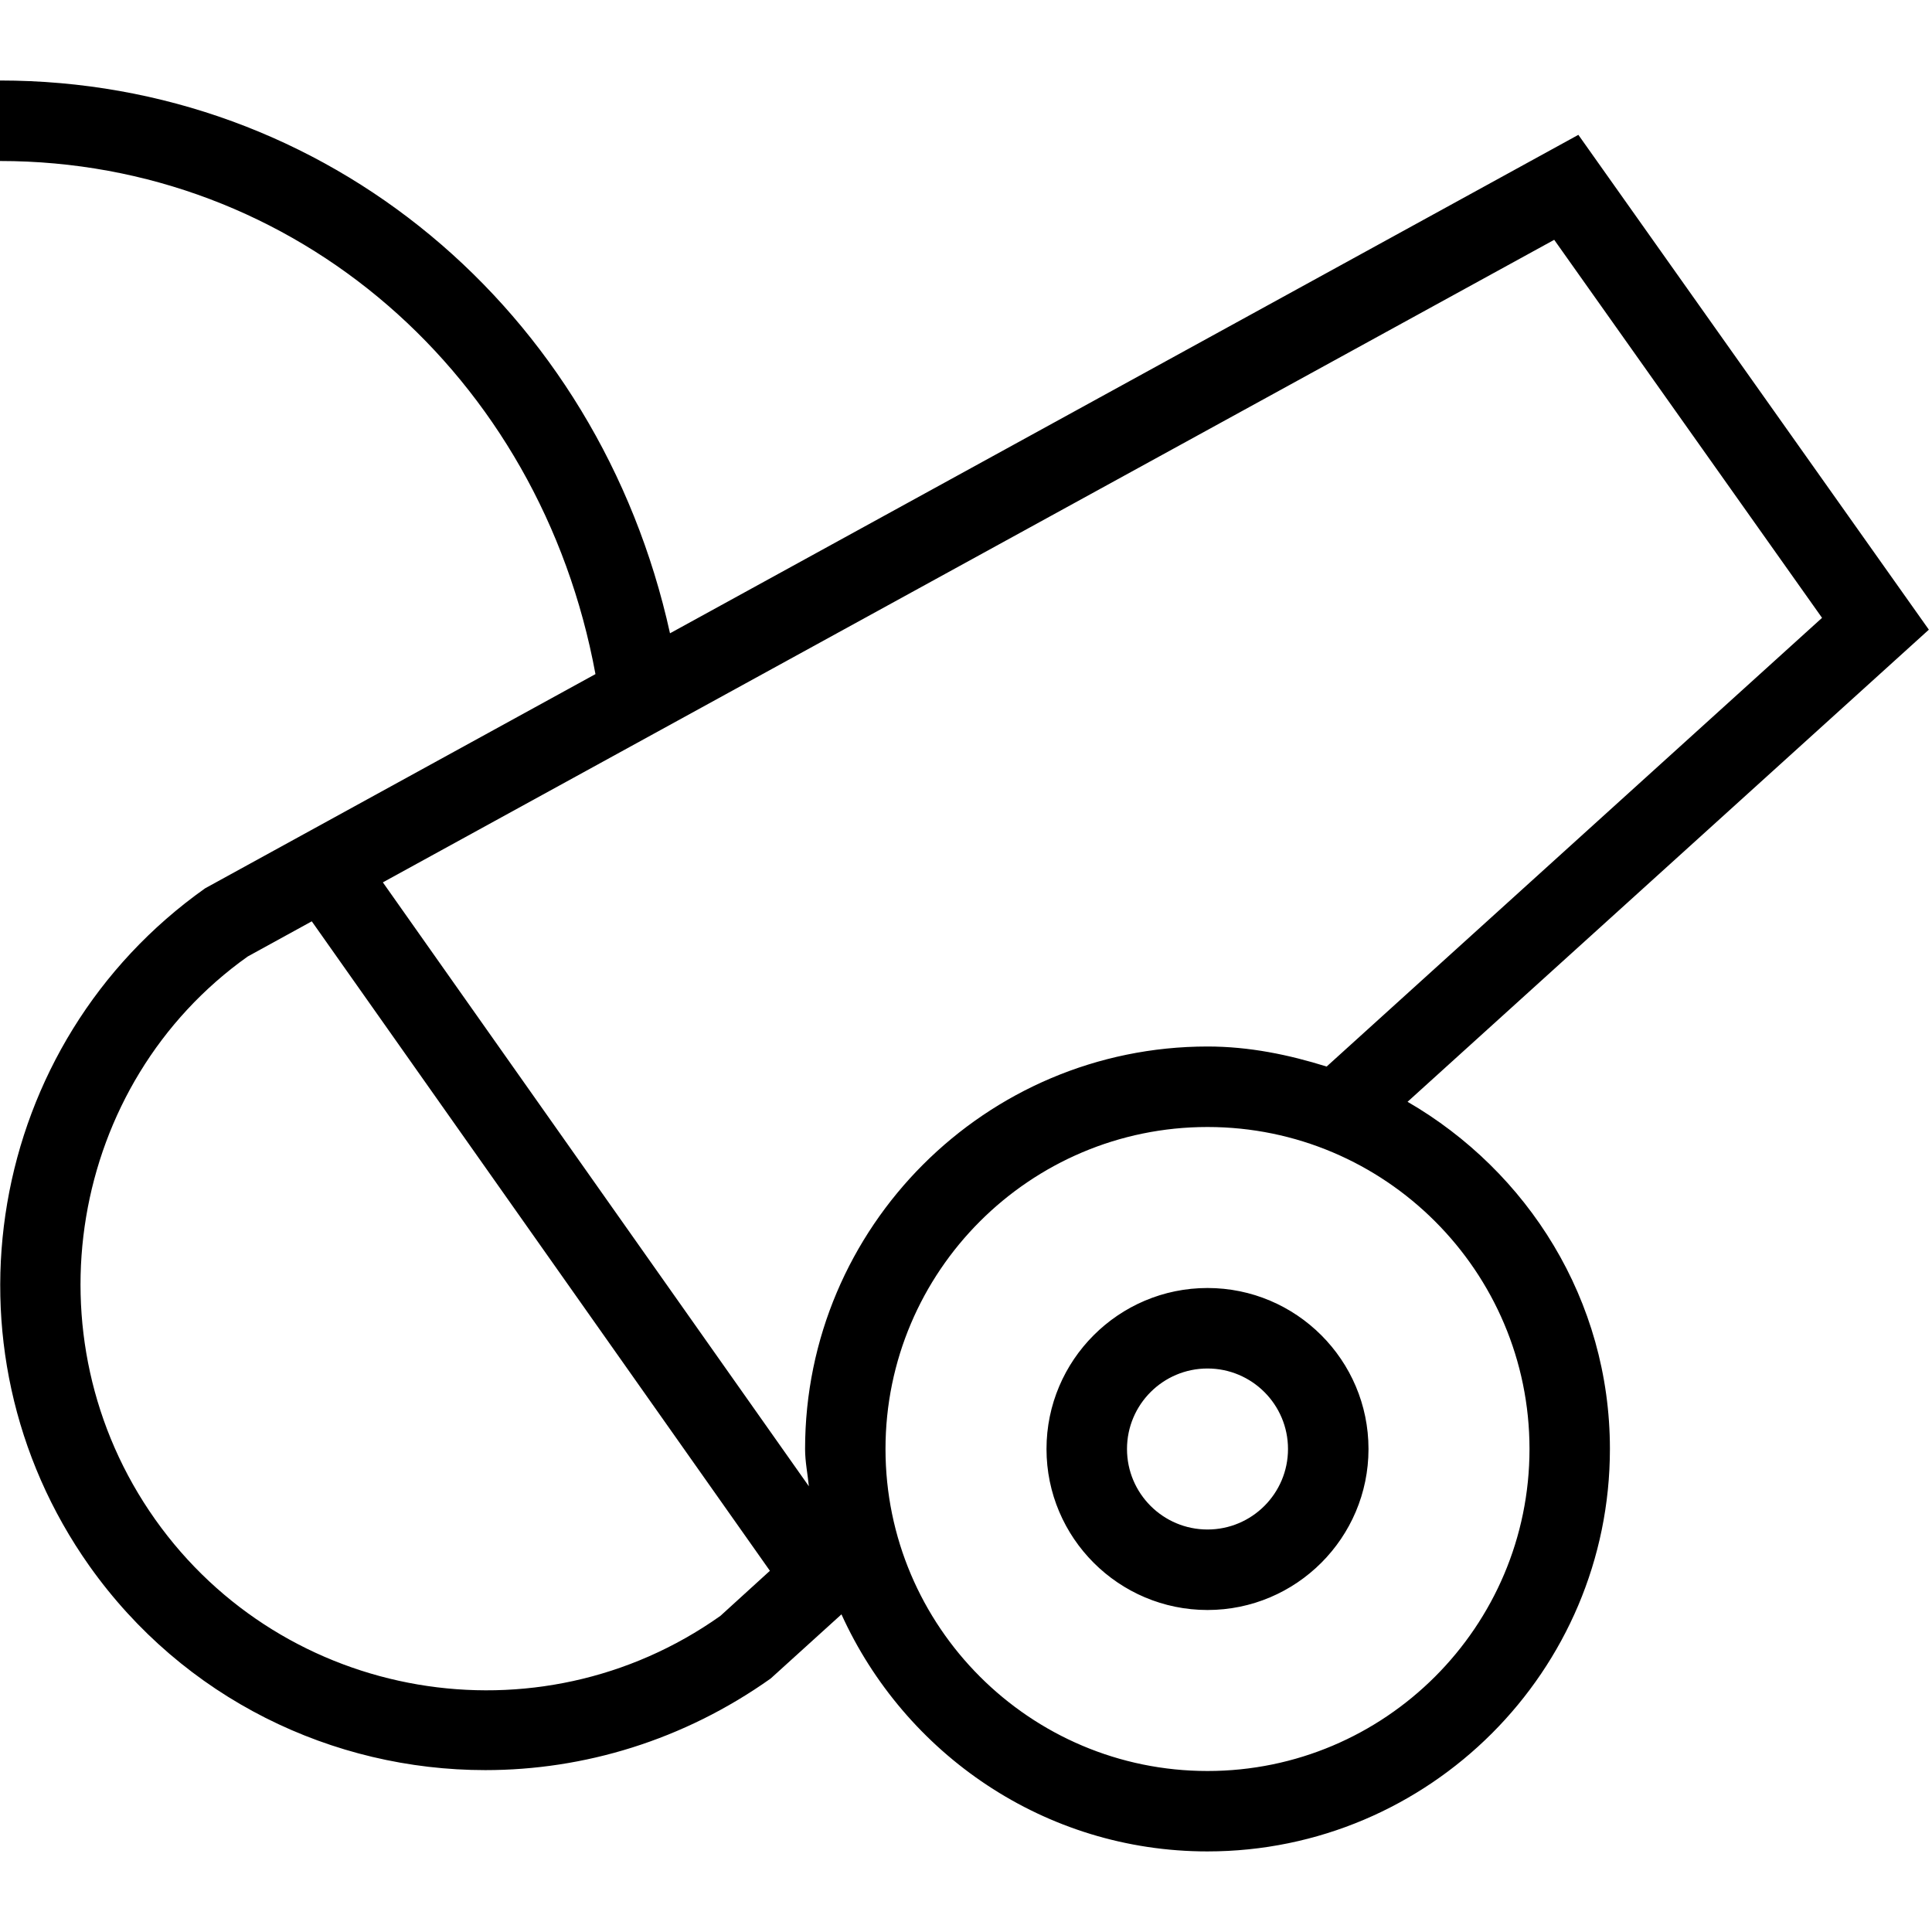 <?xml version="1.0" encoding="UTF-8"?>
<svg xmlns="http://www.w3.org/2000/svg" id="Layer_1" data-name="Layer 1" viewBox="0 0 24 24">
  <path d="m17.485,13.687l6.476-5.865-4.354-6.147-11.284,6.192C7.436,3.842,4.051,1,0,1v1c3.668,0,6.712,2.657,7.397,6.374l-4.849,2.661c-2.716,1.924-3.36,5.699-1.438,8.417,1.17,1.651,3.023,2.537,4.919,2.537,1.222,0,2.461-.369,3.545-1.138l.879-.797c.786,1.732,2.524,2.945,4.546,2.945,2.757,0,5-2.243,5-5,0-1.848-1.02-3.447-2.515-4.313Zm5.148-6.011l-6.153,5.573c-.471-.147-.961-.249-1.479-.249-2.757,0-5,2.243-5,5,0,.159.032.308.047.463l-5.292-7.502,14.551-7.982,3.327,4.696ZM1.927,18.874c-1.604-2.267-1.066-5.417,1.15-6.992l.796-.437,5.691,8.068-.615.56c-2.266,1.606-5.418,1.066-7.022-1.199Zm13.073,3.126c-2.206,0-4-1.794-4-4s1.794-4,4-4,4,1.794,4,4-1.794,4-4,4Zm0-6c-1.103,0-2,.897-2,2s.897,2,2,2,2-.897,2-2-.897-2-2-2Zm0,3c-.552,0-1-.448-1-1s.448-1,1-1,1,.448,1,1-.448,1-1,1Z"/>
</svg>
